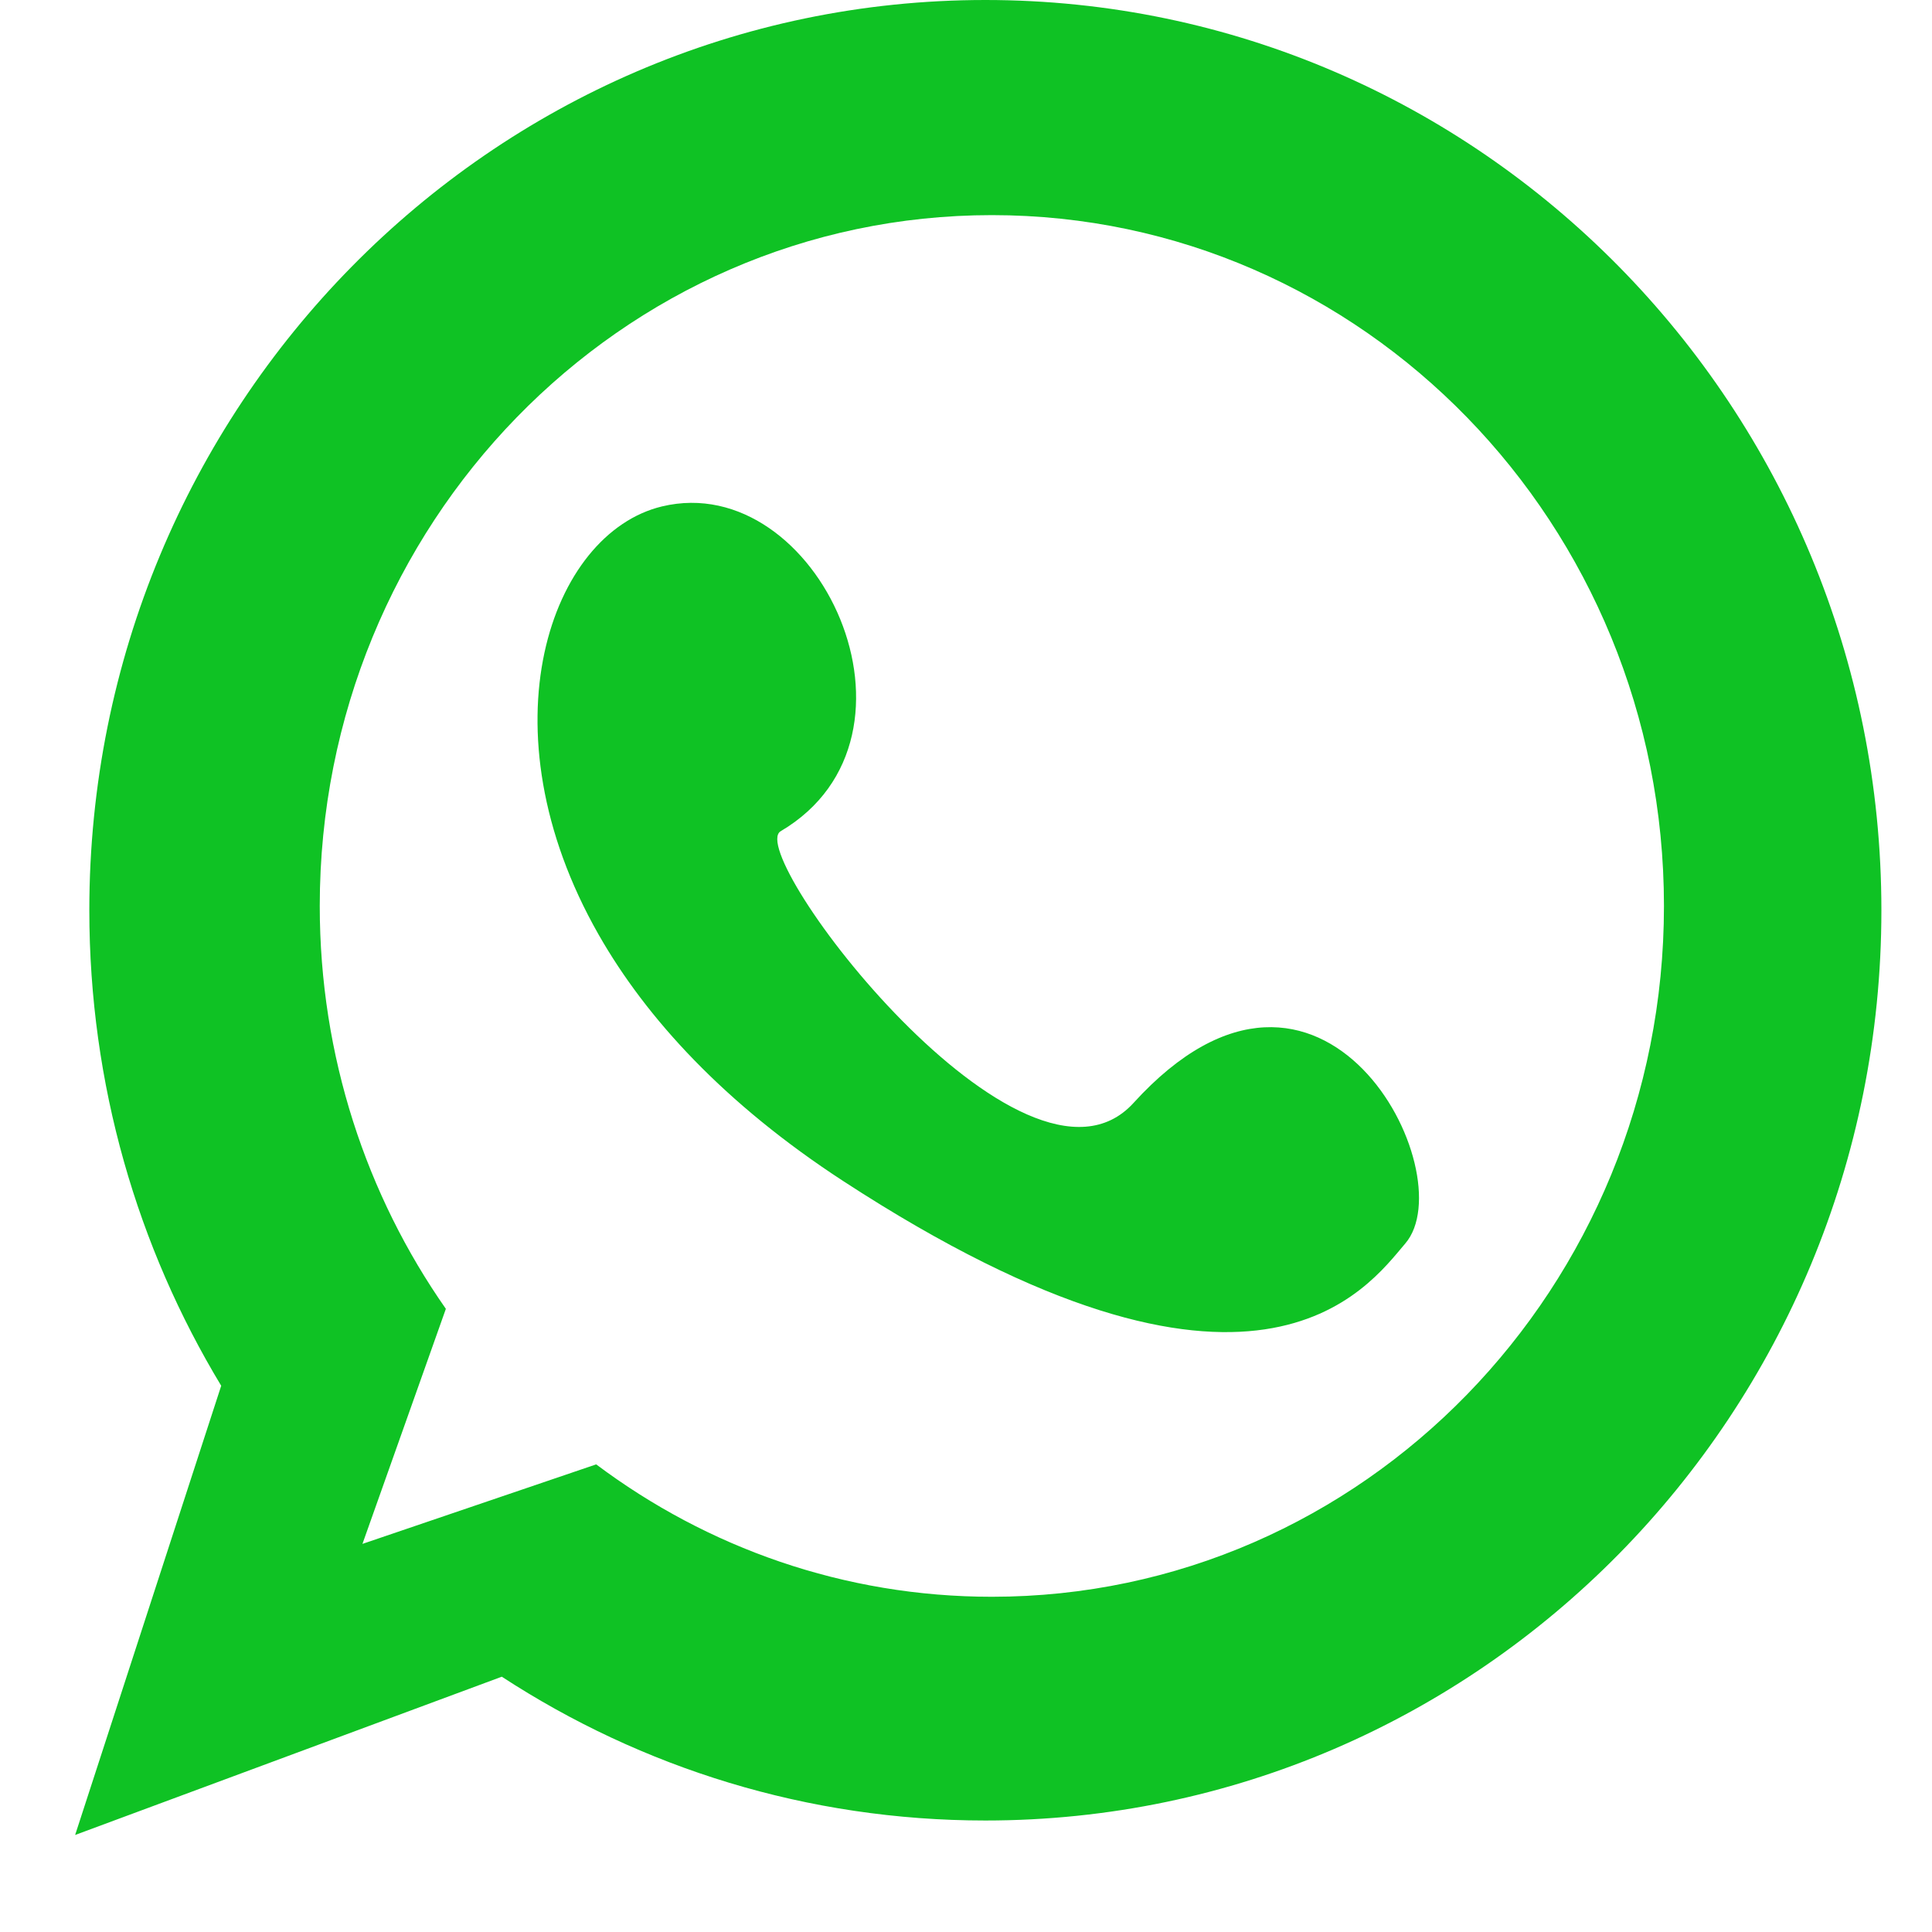 <?xml version="1.0" encoding="UTF-8"?>
<!DOCTYPE svg PUBLIC "-//W3C//DTD SVG 1.1//EN" "http://www.w3.org/Graphics/SVG/1.1/DTD/svg11.dtd">
<!-- Creator: CorelDRAW 2018 (64 Bit Versão de avaliação) -->
<svg xmlns="http://www.w3.org/2000/svg" xml:space="preserve" width="150mm" height="150mm" version="1.1" style="shape-rendering:geometricPrecision; text-rendering:geometricPrecision; image-rendering:optimizeQuality; fill-rule:evenodd; clip-rule:evenodd"
viewBox="0 0 15000 15000"
 xmlns:xlink="http://www.w3.org/1999/xlink">
 <defs>
  <style type="text/css">
   <![CDATA[
    .fil0 {fill:#0FC224}
   ]]>
  </style>
 </defs>
 <g id="Camada_x0020_1">
  <path class="fil0" d="M7650.31 0c3842.12,0 6956.78,3164.08 6956.78,7067.19 0,3903.1 -3114.66,7067.18 -6956.78,7067.18 -1382.73,0 -2671.29,-409.83 -3754.24,-1116.46l-3312.7 1228.73 1134.04 -3487.66c-649.25,-1074.45 -1023.88,-2338.63 -1023.88,-3691.79 0,-3903.11 3114.66,-7067.19 6956.78,-7067.19zm50.47 1670.23c2881.92,0 5218.18,2401.34 5218.18,5363.56 0,2962.18 -2336.26,5363.52 -5218.18,5363.52 -1148.54,0 -2210.21,-381.64 -3072.01,-1027.97l-1814.72 617.4 647.63 -1824.99c-616.06,-880.52 -979.1,-1960.6 -979.1,-3127.96 0,-2962.22 2336.26,-5363.56 5218.2,-5363.56zm3209.95 7984.06c-290.96,339.47 -1163.9,1600.35 -4364.59,-484.95 -920.41,-599.64 -1528.02,-1263.47 -1897.78,-1911.88 -916.08,-1606.44 -372.32,-3118.33 491.42,-3325.62 1212.37,-290.97 2170.27,1784.83 921.41,2521.76 -290.69,171.53 1888.68,3044.6 2739.79,2109.33 1470.47,-1615.74 2571.21,552.99 2109.75,1091.36z"/>
 </g>
</svg>
